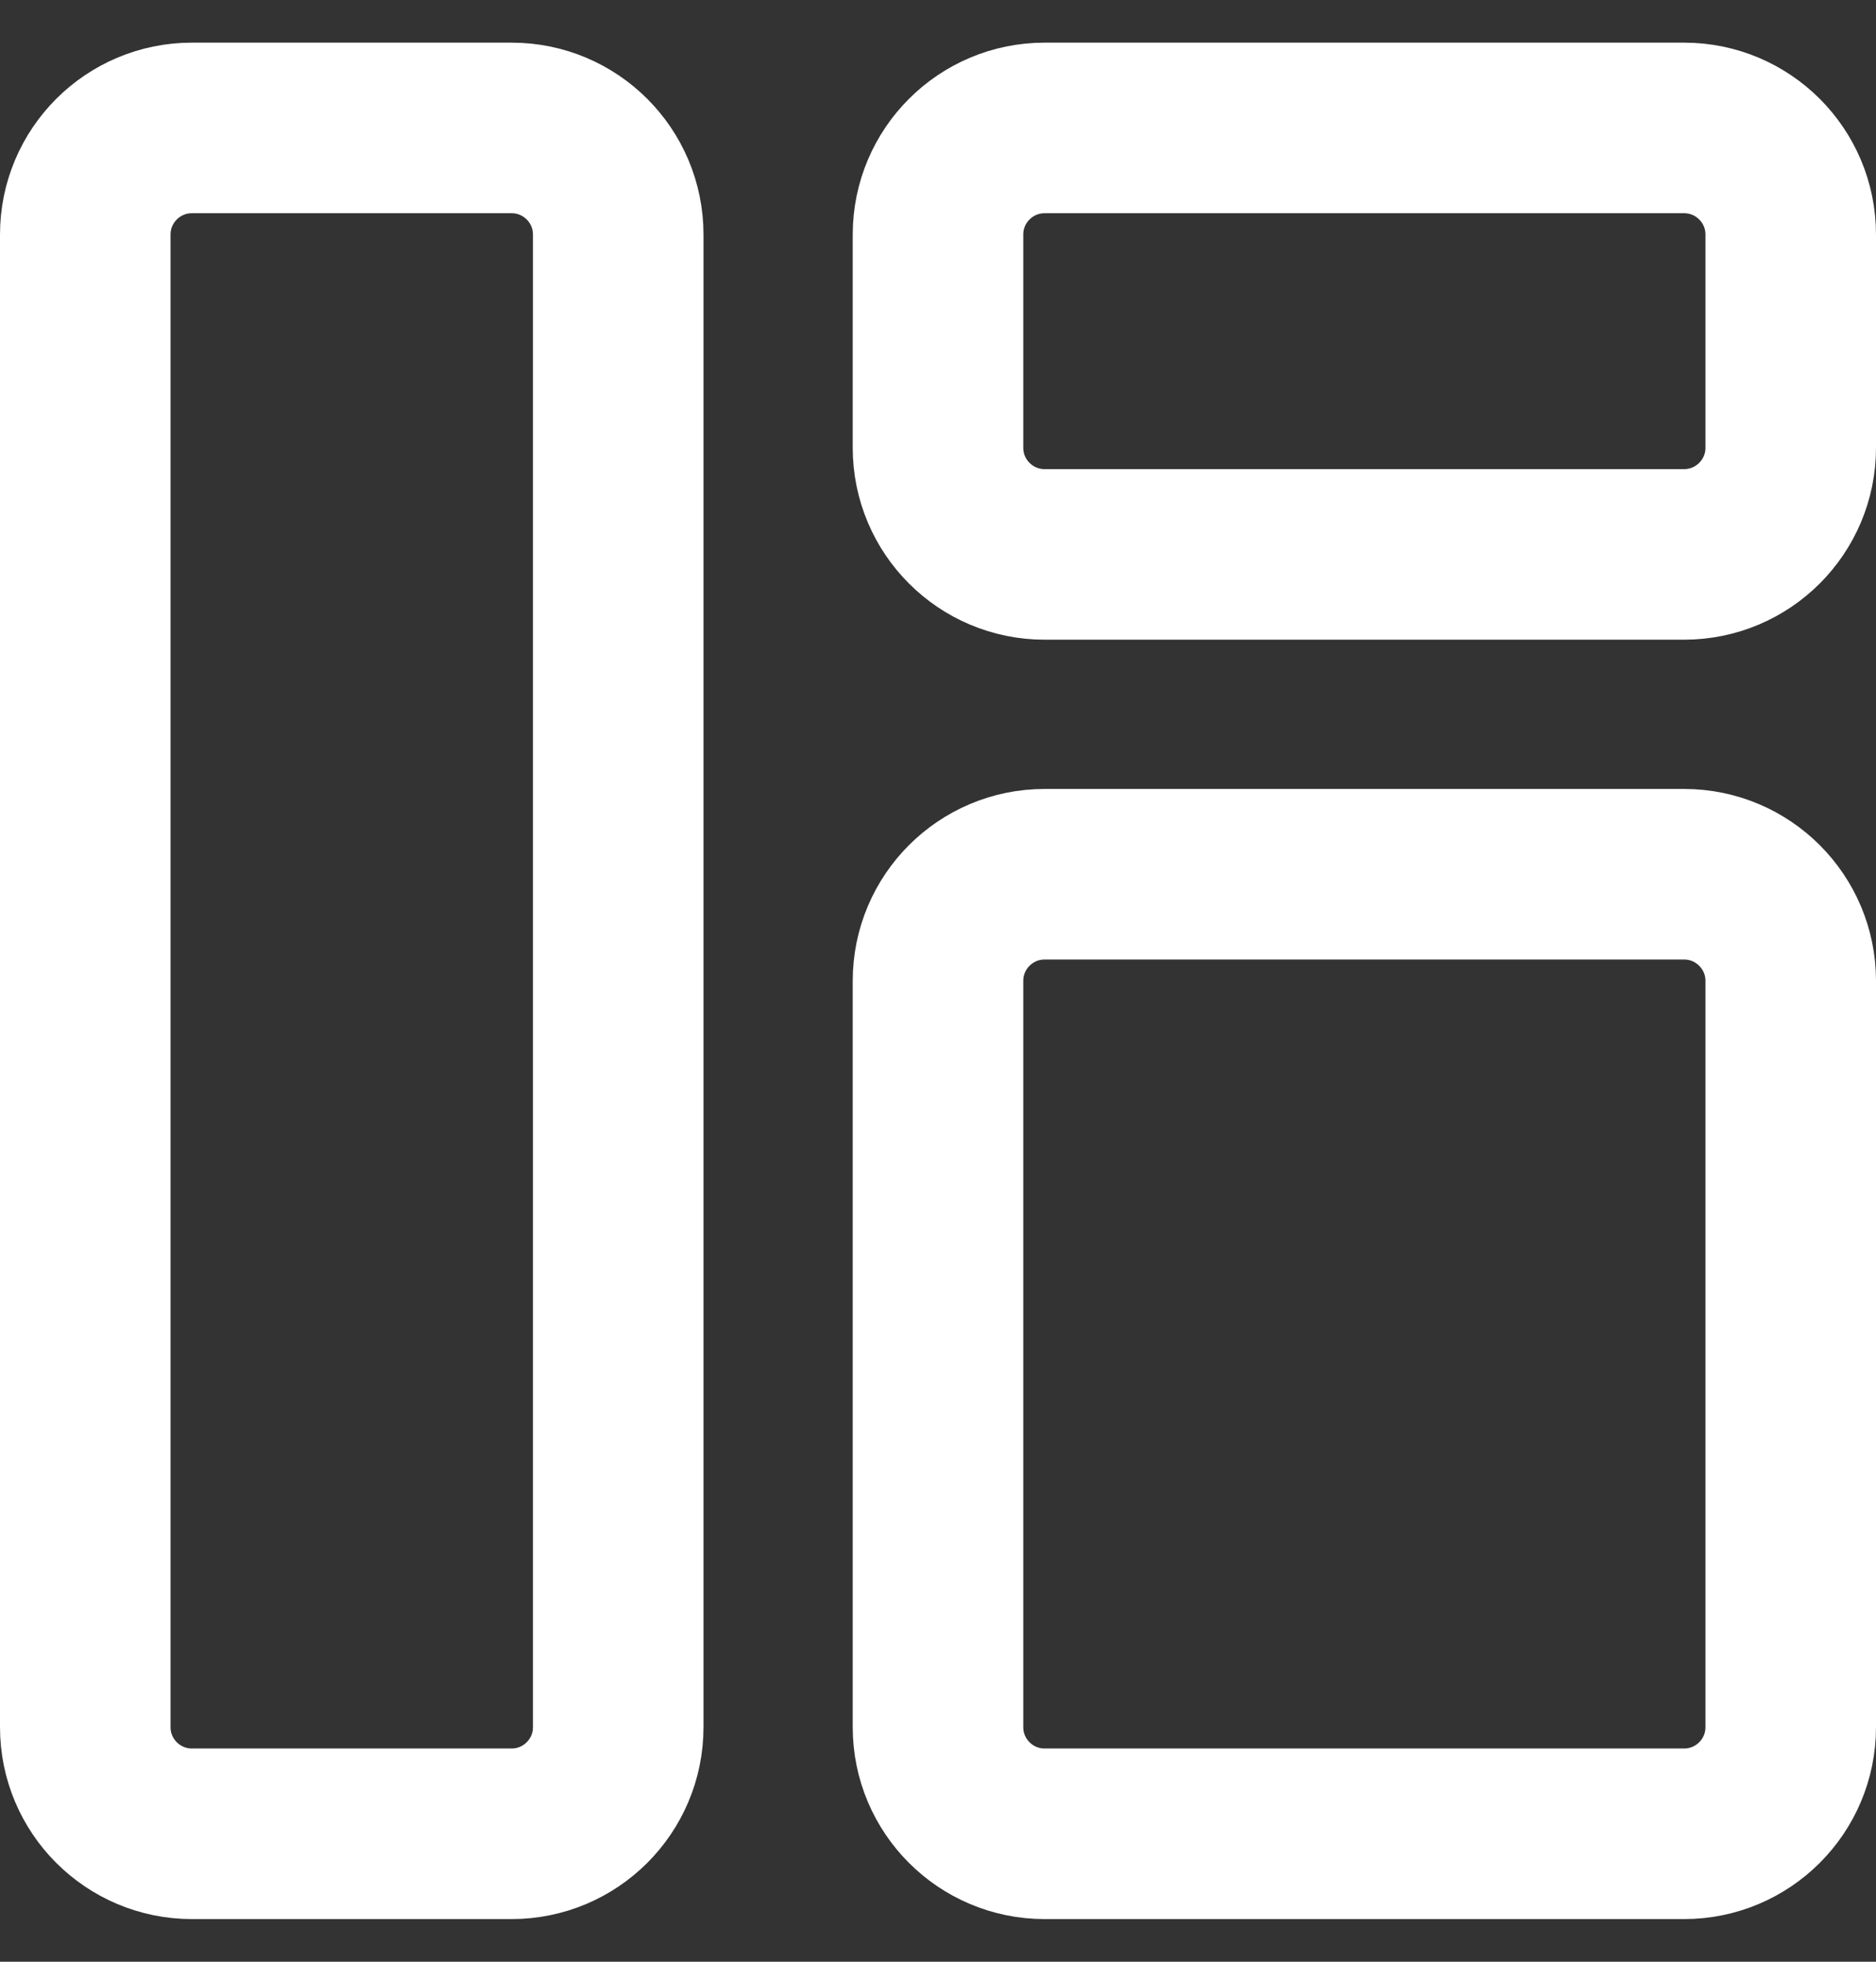 <svg width="22" height="23" viewBox="0 0 22 23" fill="none" xmlns="http://www.w3.org/2000/svg">
<rect x="0" y="0" width="22" height="23" fill="#333333" stroke="none"/>
<path d="M11 11.5C11 10.81 11.56 10.25 12.25 10.25H19.75C20.44 10.25 21 10.81 21 11.5V20.25C21 20.94 20.44 21.5 19.75 21.5H12.25C11.56 21.5 11 20.94 11 20.25V11.5Z" stroke="white" stroke-width="2" stroke-linecap="round"/>
<path d="M1 2.75C1 2.06 1.56 1.5 2.25 1.5H6C6.69 1.5 7.25 2.06 7.25 2.75V20.25C7.25 20.94 6.69 21.5 6 21.5H2.25C1.56 21.5 1 20.94 1 20.25V2.75Z" stroke="white" stroke-width="2" stroke-linecap="round"/>
<path d="M11 2.75C11 2.06 11.56 1.5 12.25 1.5H19.75C20.44 1.5 21 2.06 21 2.75V5.25C21 5.94 20.44 6.5 19.75 6.5H12.25C11.56 6.5 11 5.94 11 5.25V2.75Z" stroke="white" stroke-width="2" stroke-linecap="round"/>
</svg>
